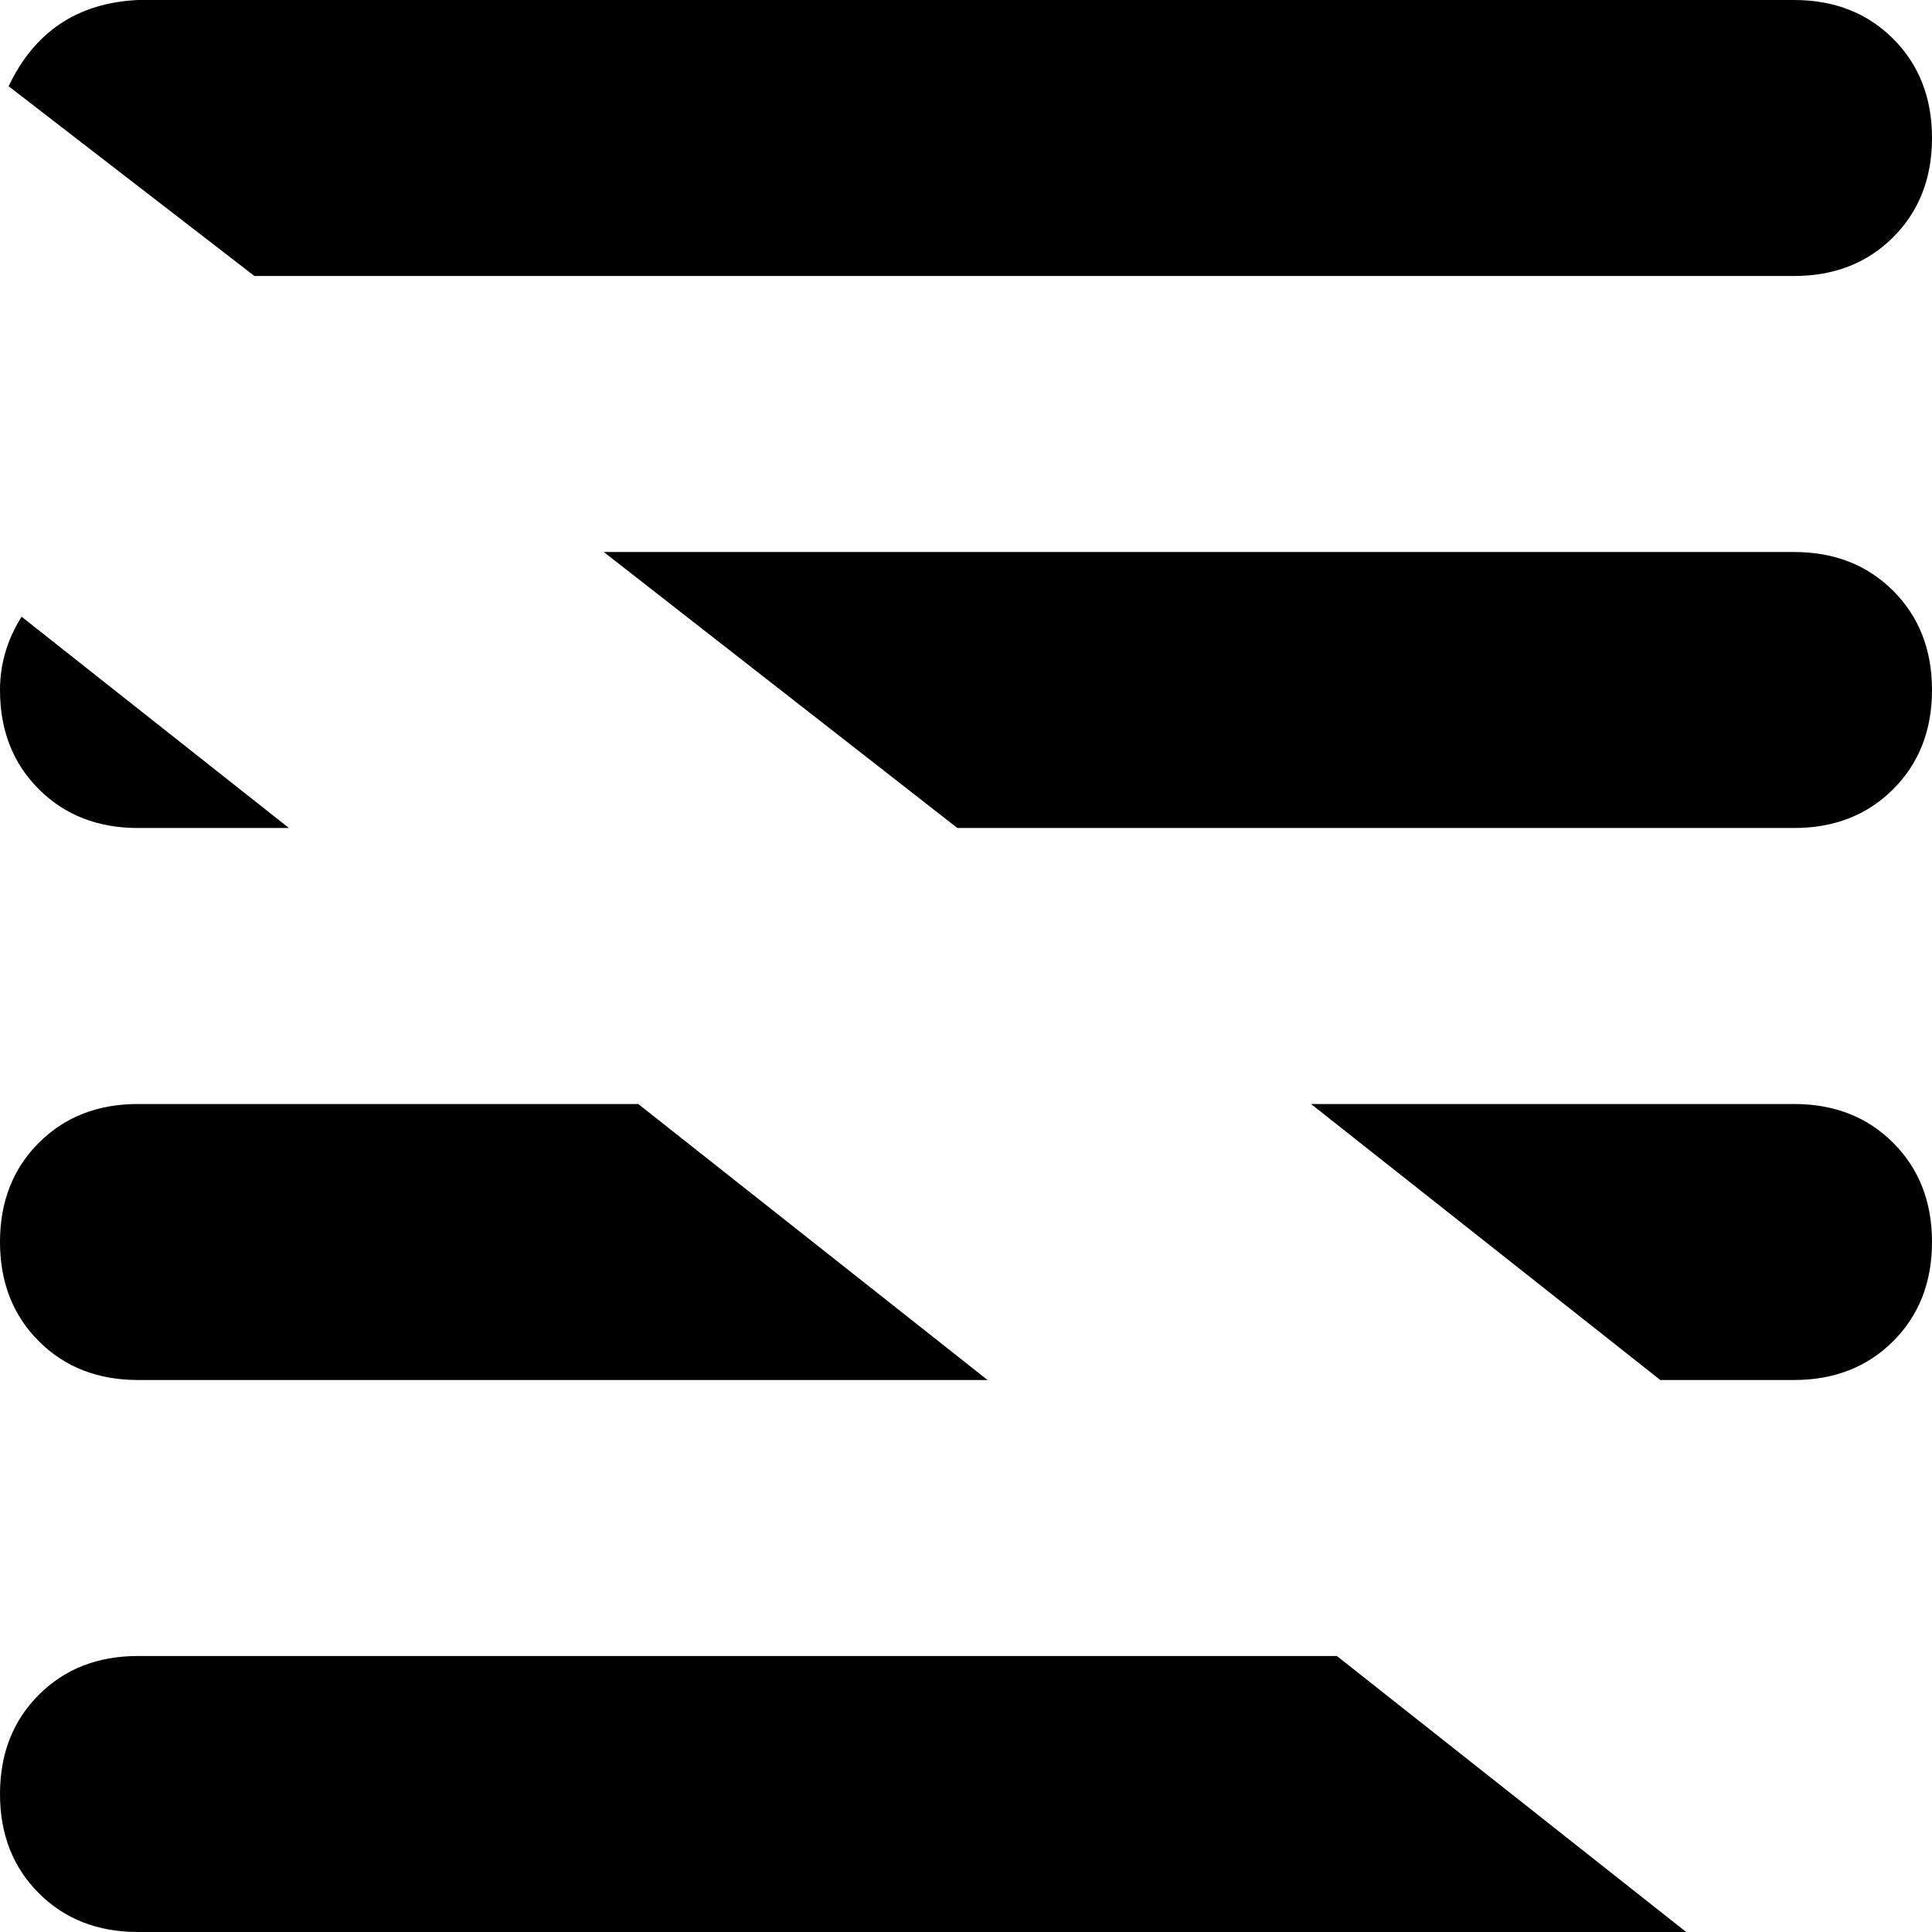 <svg xmlns="http://www.w3.org/2000/svg" viewBox="0 0 448 448">
    <path d="M 310 384 L 391 448 L 32 448 Q 18 448 9 439 Q 0 430 0 416 Q 0 402 9 393 Q 18 384 32 384 L 310 384 L 310 384 Z M 148 256 L 229 320 L 32 320 Q 18 320 9 311 Q 0 302 0 288 Q 0 274 9 265 Q 18 256 32 256 L 148 256 L 148 256 Z M 5 143 L 67 192 L 32 192 Q 18 192 9 183 Q 0 174 0 160 Q 0 151 5 143 L 5 143 Z M 304 256 L 416 256 Q 430 256 439 265 Q 448 274 448 288 Q 448 302 439 311 Q 430 320 416 320 L 385 320 L 304 256 L 304 256 Z M 140 128 L 416 128 Q 430 128 439 137 Q 448 146 448 160 Q 448 174 439 183 Q 430 192 416 192 L 222 192 L 140 128 L 140 128 Z M 416 64 L 59 64 L 2 20 Q 11 1 32 0 L 416 0 Q 430 0 439 9 Q 448 18 448 32 Q 448 46 439 55 Q 430 64 416 64 L 416 64 Z"/>
</svg>
